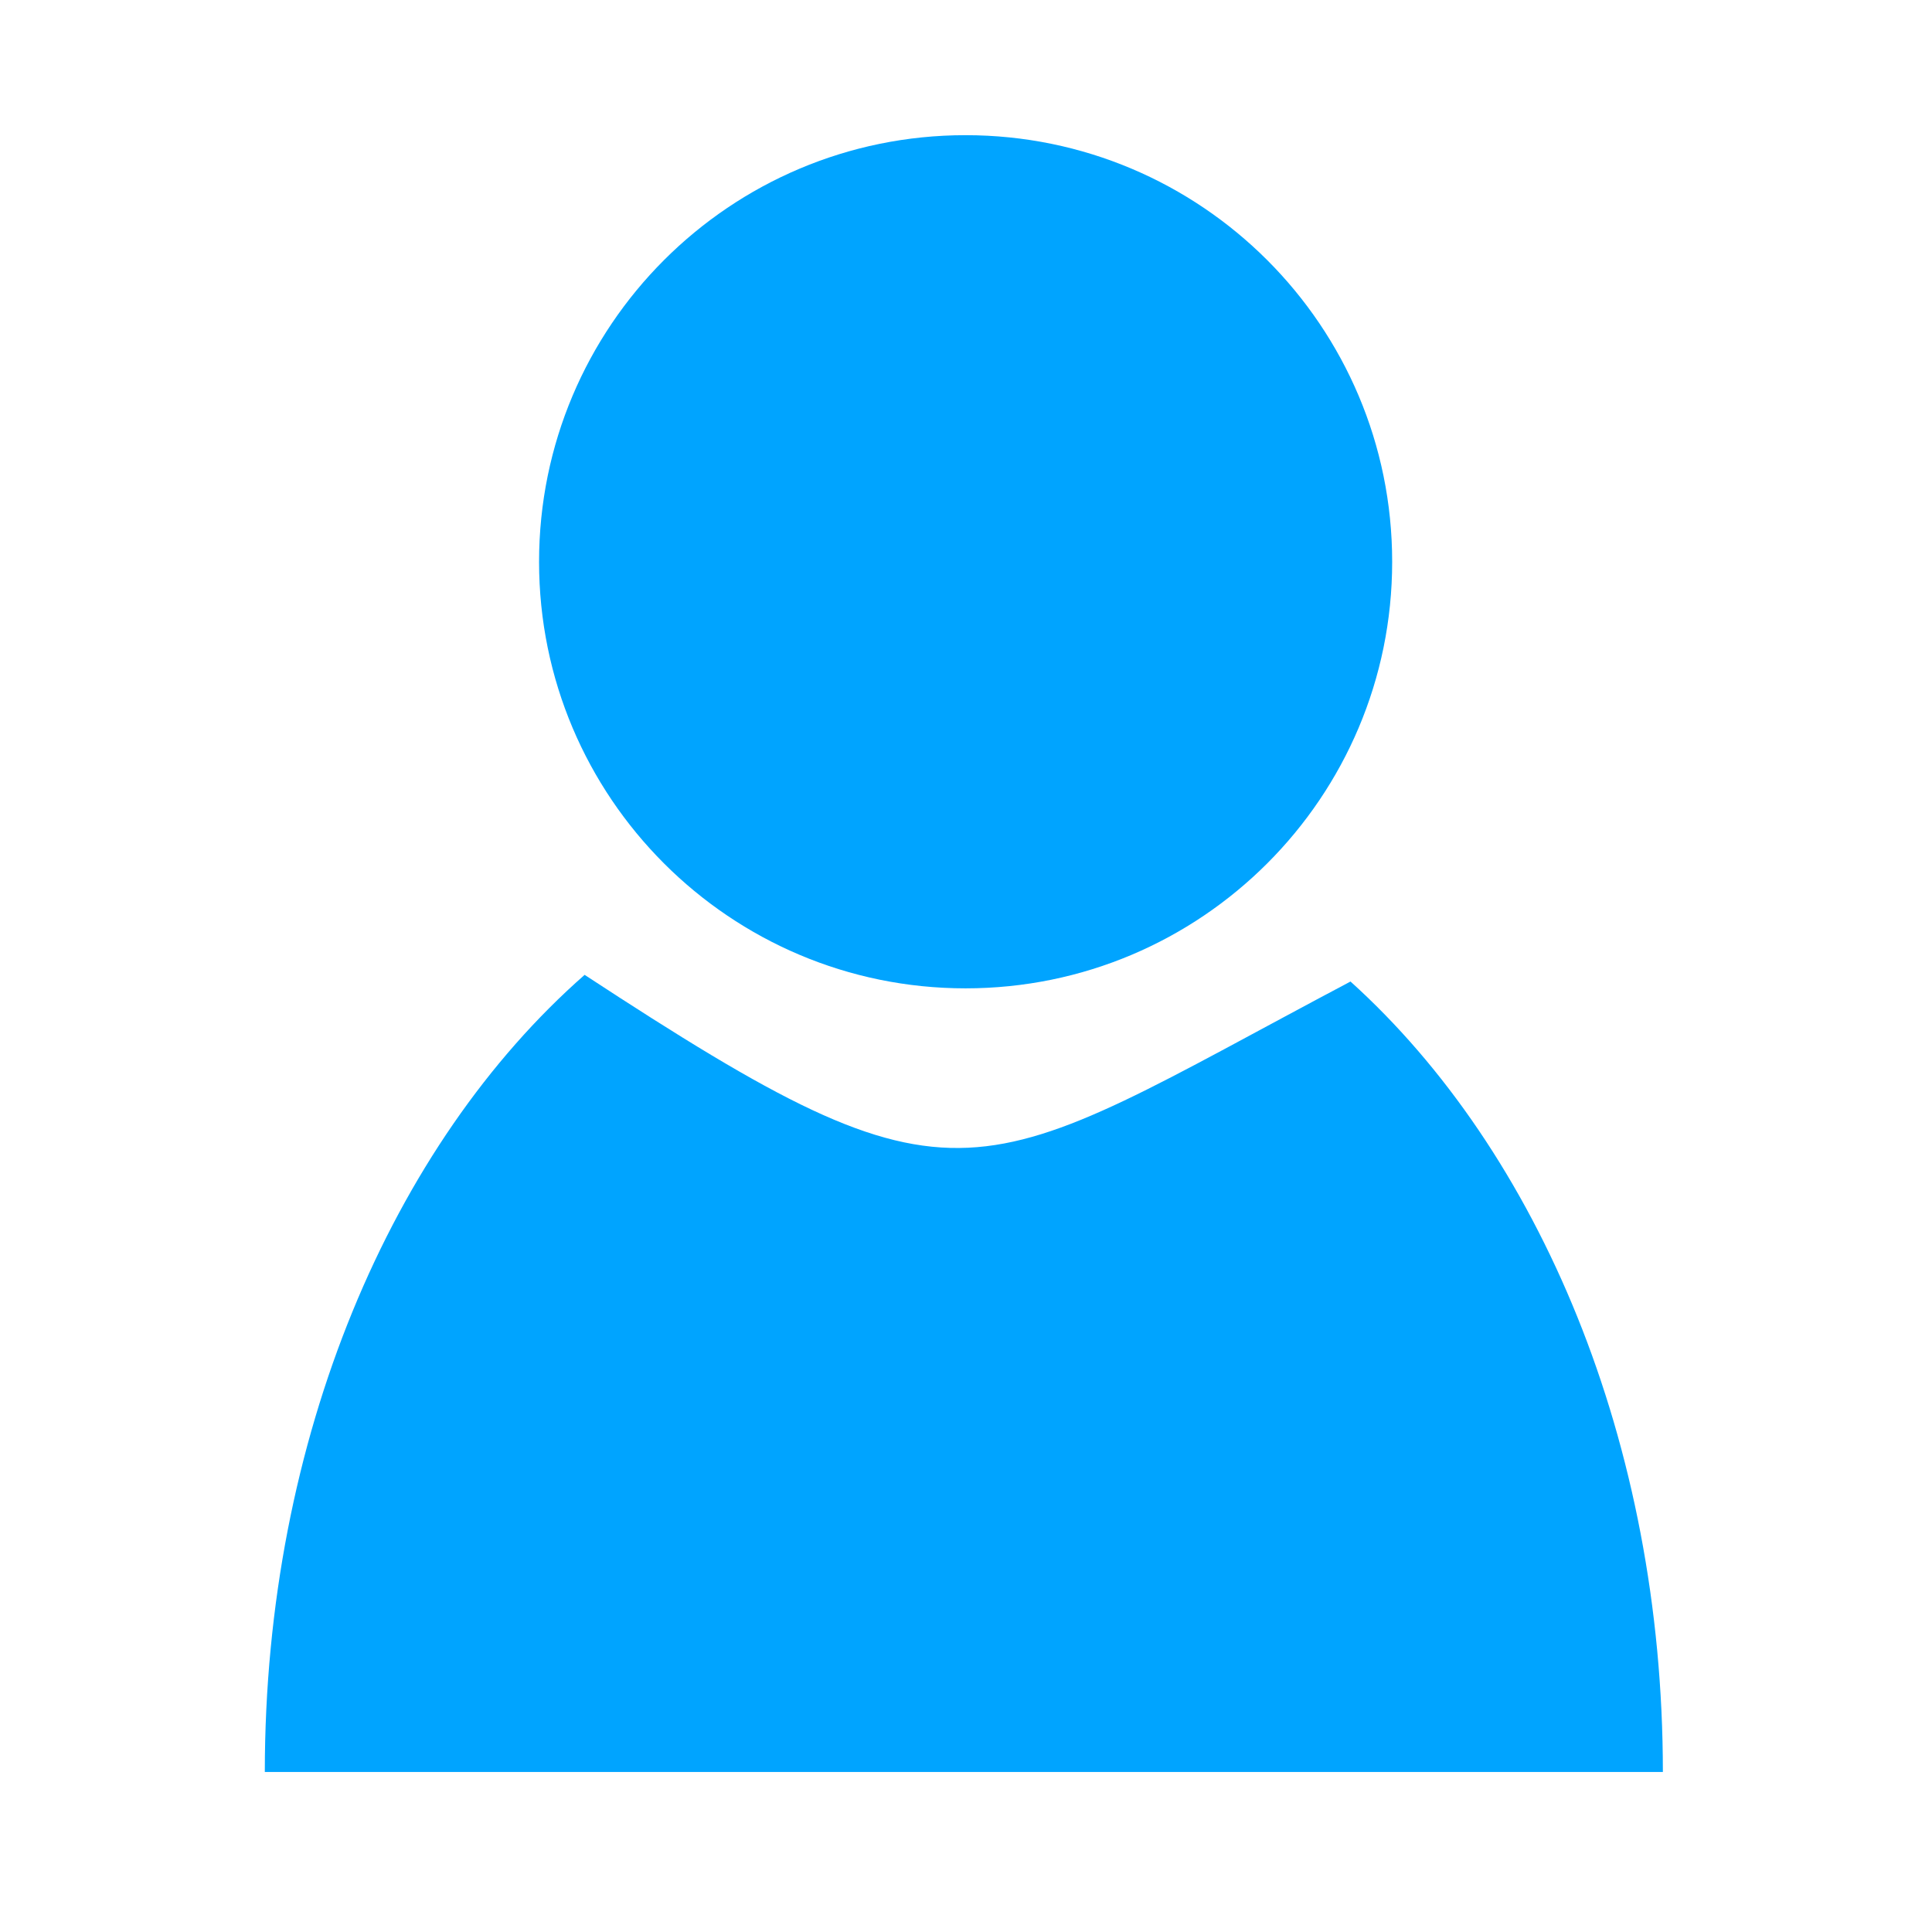 <?xml version="1.0" encoding="utf-8"?>
<!-- Generator: Adobe Illustrator 16.2.0, SVG Export Plug-In . SVG Version: 6.00 Build 0)  -->
<!DOCTYPE svg PUBLIC "-//W3C//DTD SVG 1.1//EN" "http://www.w3.org/Graphics/SVG/1.1/DTD/svg11.dtd">
<svg version="1.1" id="Layer_1" xmlns="http://www.w3.org/2000/svg" xmlns:xlink="http://www.w3.org/1999/xlink" x="0px" y="0px"
	 width="60px" height="60px" viewBox="0 0 60 60" enable-background="new 0 0 60 60" xml:space="preserve">
<path fill-rule="evenodd" clip-rule="evenodd" fill="#00A4FF" d="M51.642,55.03c0-10.246-3.854-19.27-9.701-24.548
	c-11.836,6.263-11.905,7.571-23.785-0.207c-5.977,5.247-9.932,14.374-9.932,24.755H51.642z"/>
<path fill-rule="evenodd" clip-rule="evenodd" fill="#00A4FF" d="M29.986,4.198c7.319,0,13.249,5.932,13.249,13.249
	c0,7.314-5.93,13.247-13.249,13.247c-7.315,0-13.245-5.932-13.245-13.247C16.741,10.129,22.671,4.198,29.986,4.198z"/>
</svg>
